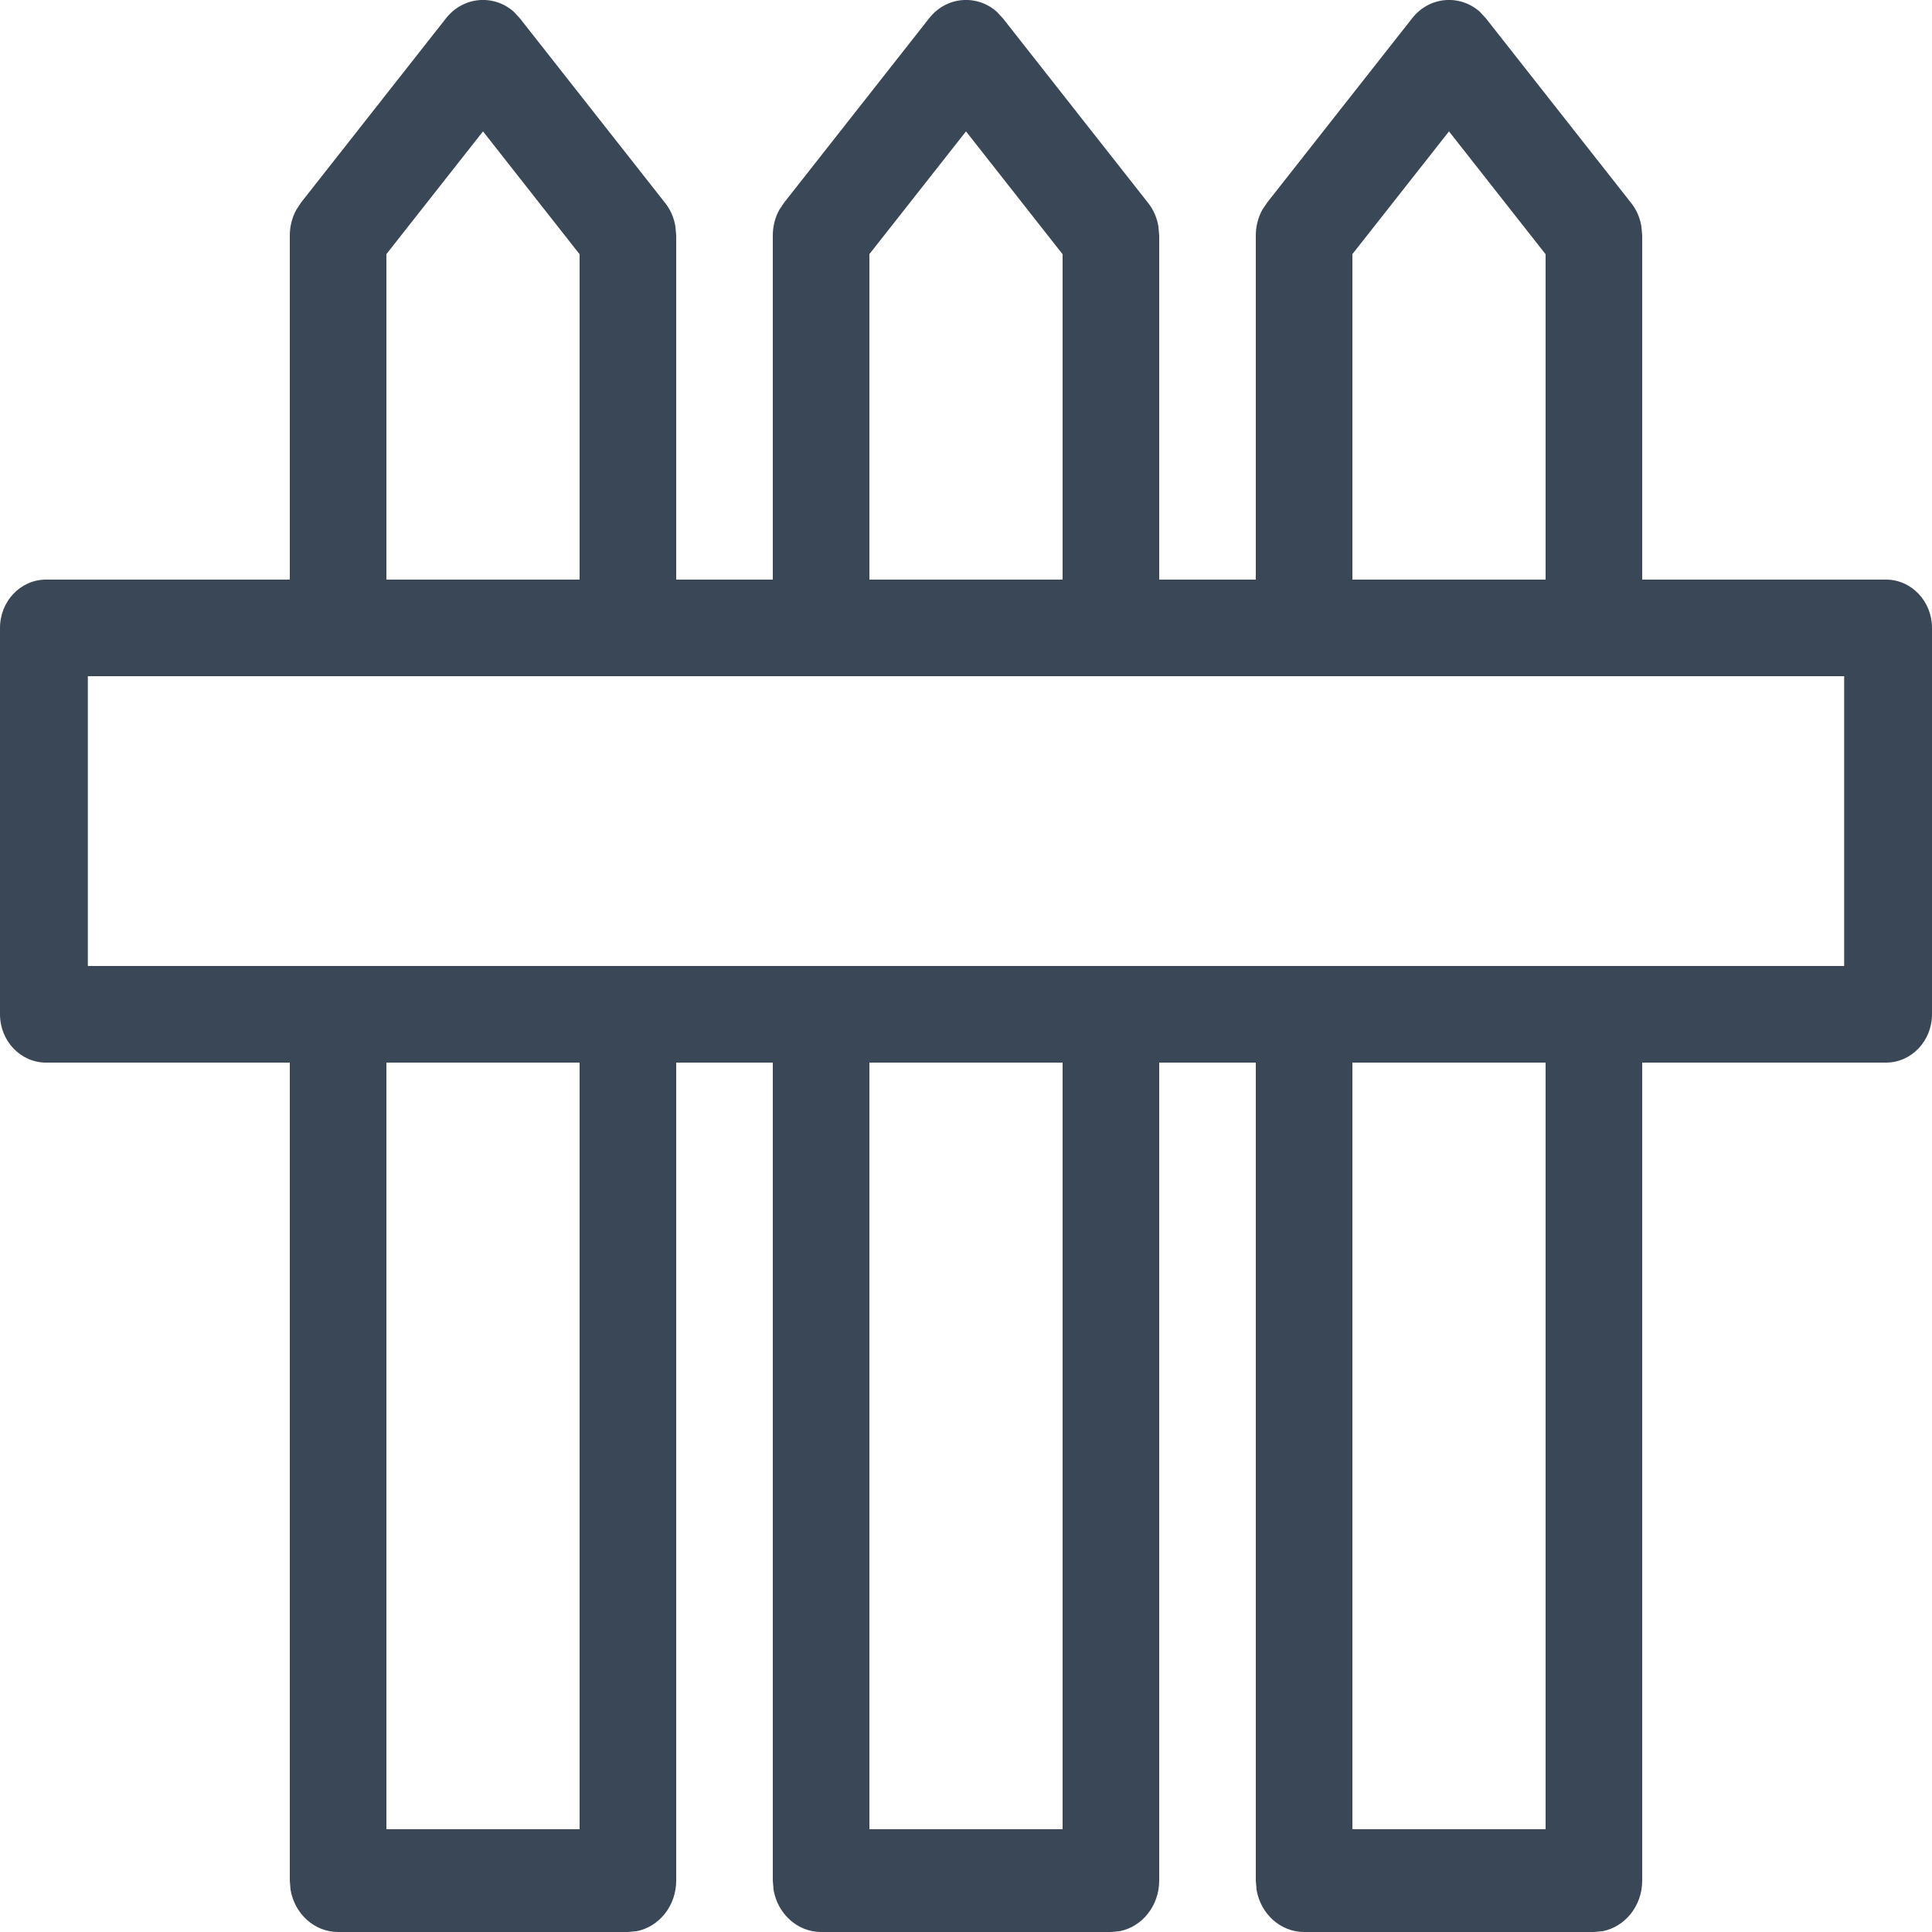<svg width="15" height="15" viewBox="0 0 15 15" fill="none" xmlns="http://www.w3.org/2000/svg">
<path fill-rule="evenodd" clip-rule="evenodd" d="M12 1.974L11.25 1.02L10.5 1.973V4.5H9.75V1.829C9.75 1.759 9.767 1.69 9.8 1.63L9.838 1.573L10.963 0.143C11.097 -0.029 11.334 -0.046 11.489 0.091L11.537 0.143L12.662 1.573C12.705 1.626 12.733 1.691 12.744 1.759L12.75 1.829V4.5H14.643C14.84 4.5 15 4.668 15 4.875V7.875C15 8.082 14.84 8.25 14.643 8.25H12.75V14.601C12.75 14.797 12.617 14.96 12.442 14.994L12.375 15H10.125C9.941 15 9.788 14.859 9.756 14.673L9.75 14.601V8.25H9V14.601C9 14.797 8.867 14.96 8.692 14.994L8.625 15H6.375C6.191 15 6.038 14.859 6.006 14.673L6 14.601V8.25H5.25V14.601C5.25 14.797 5.117 14.96 4.942 14.994L4.875 15H2.625C2.441 15 2.288 14.859 2.256 14.673L2.25 14.601V8.25H0.357C0.16 8.25 0 8.082 0 7.875V4.875C0 4.668 0.16 4.5 0.357 4.5H2.25V1.829C2.25 1.759 2.267 1.69 2.3 1.63L2.337 1.573L3.462 0.143C3.597 -0.029 3.834 -0.046 3.989 0.091L4.037 0.143L5.162 1.573C5.205 1.626 5.233 1.691 5.244 1.759L5.25 1.829V4.5H6V1.829C6 1.759 6.017 1.69 6.05 1.63L6.088 1.573L7.213 0.143C7.347 -0.029 7.584 -0.046 7.739 0.091L7.787 0.143L8.912 1.573C8.955 1.626 8.983 1.691 8.994 1.759L9 1.829V4.5H12V1.974ZM4.5 8.25H3V14.202H4.5V8.25ZM8.25 8.25H6.75V14.202H8.25V8.25ZM14.318 5.25H0.682V7.5H14.318V5.25ZM3.75 1.02L3 1.973V4.5H4.5V1.974L3.75 1.02ZM8.25 4.5V1.974L7.5 1.02L6.75 1.973V4.5H8.25ZM10.5 8.25V14.202H12V8.25H10.5Z" fill="#3A4757"/>
</svg>